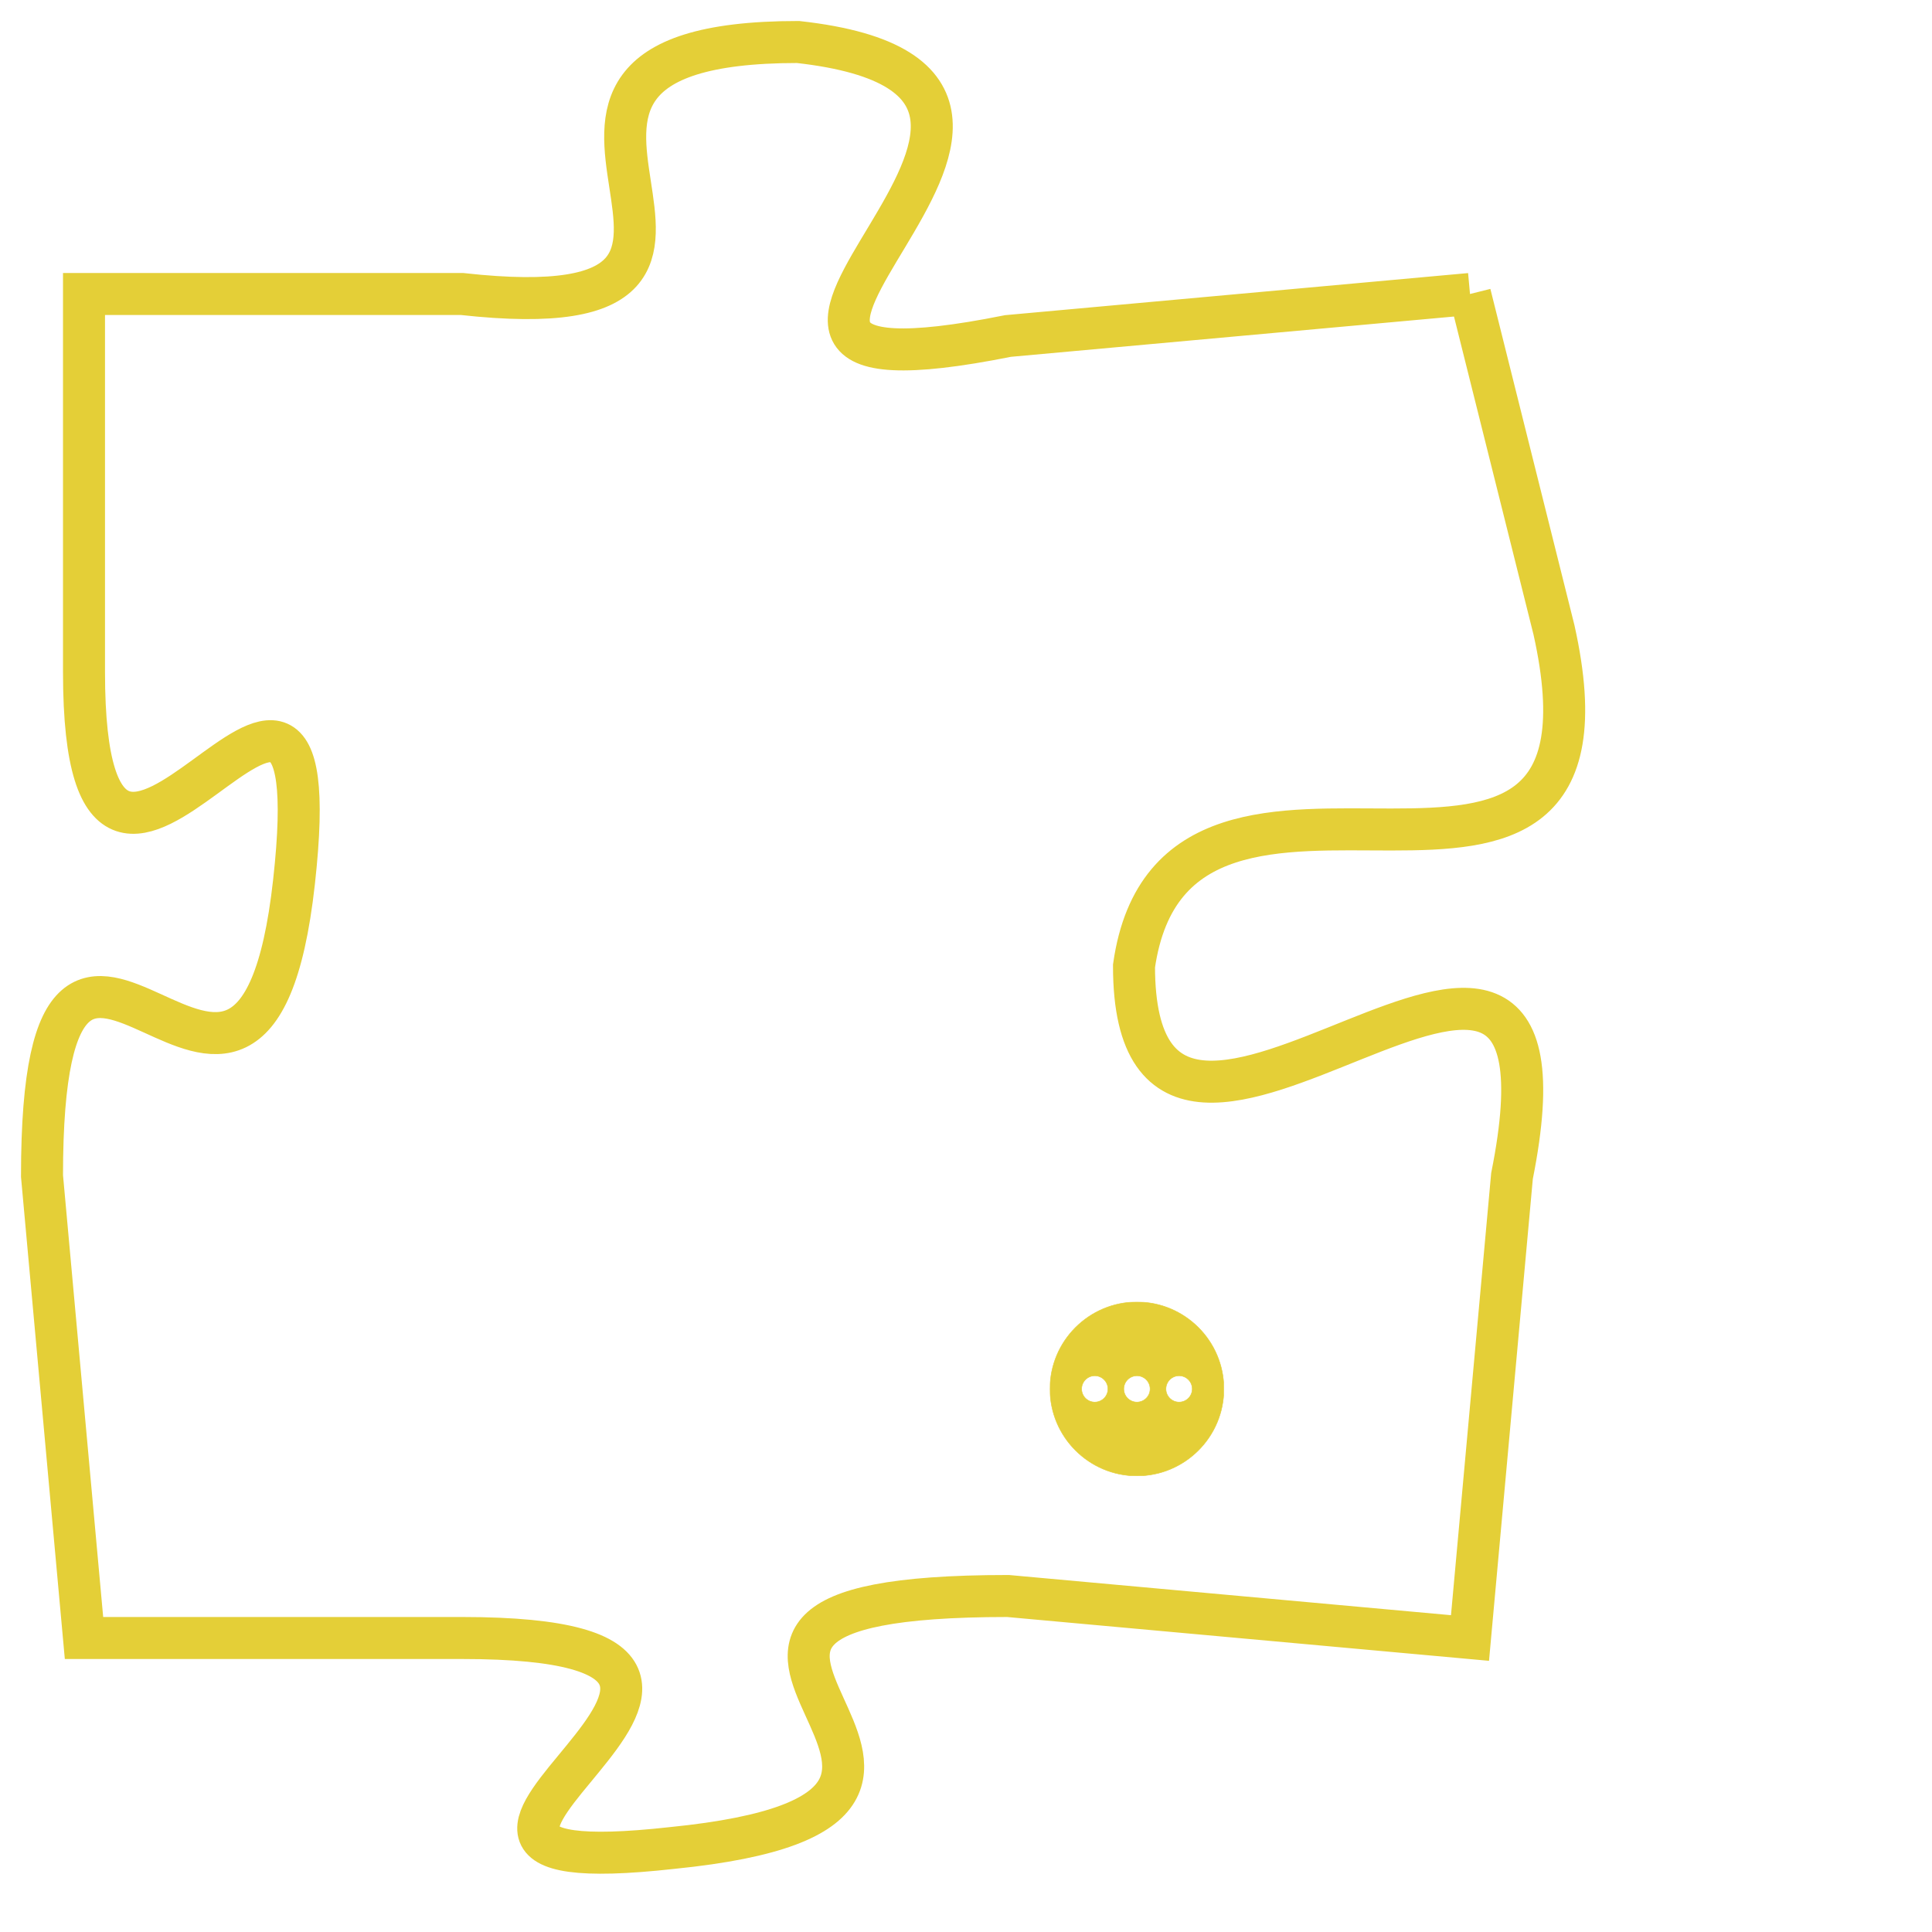 <svg version="1.1" xmlns="http://www.w3.org/2000/svg" xmlns:xlink="http://www.w3.org/1999/xlink" fill="transparent" x="0" y="0" width="350" height="350" preserveAspectRatio="xMinYMin slice"><style type="text/css">.links{fill:transparent;stroke: #E4CF37;}.links:hover{fill:#63D272; opacity:0.4;}</style><defs><g id="allt"><path id="t2515" d="M1518,608 L1507,609 C1497,611 1511,603 1502,602 C1493,602 1503,609 1494,608 L1485,608 1485,608 L1485,617 C1485,626 1491,613 1490,622 C1489,631 1484,619 1484,629 L1485,640 1485,640 L1494,640 C1504,640 1490,646 1499,645 C1509,644 1496,639 1507,639 L1518,640 1518,640 L1519,629 C1521,619 1510,632 1510,624 C1511,617 1522,625 1520,616 L1518,608"/></g><clipPath id="c" clipRule="evenodd" fill="transparent"><use href="#t2515"/></clipPath></defs><svg viewBox="1483 601 40 46" preserveAspectRatio="xMinYMin meet"><svg width="4380" height="2430"><g><image crossorigin="anonymous" x="0" y="0" href="https://nftpuzzle.license-token.com/assets/completepuzzle.svg" width="100%" height="100%" /><g class="links"><use href="#t2515"/></g></g></svg><svg x="1508" y="632" height="9%" width="9%" viewBox="0 0 330 330"><g><a xlink:href="https://nftpuzzle.license-token.com/" class="links"><title>See the most innovative NFT based token software licensing project</title><path fill="#E4CF37" id="more" d="M165,0C74.019,0,0,74.019,0,165s74.019,165,165,165s165-74.019,165-165S255.981,0,165,0z M85,190 c-13.785,0-25-11.215-25-25s11.215-25,25-25s25,11.215,25,25S98.785,190,85,190z M165,190c-13.785,0-25-11.215-25-25 s11.215-25,25-25s25,11.215,25,25S178.785,190,165,190z M245,190c-13.785,0-25-11.215-25-25s11.215-25,25-25 c13.785,0,25,11.215,25,25S258.785,190,245,190z"></path></a></g></svg></svg></svg>